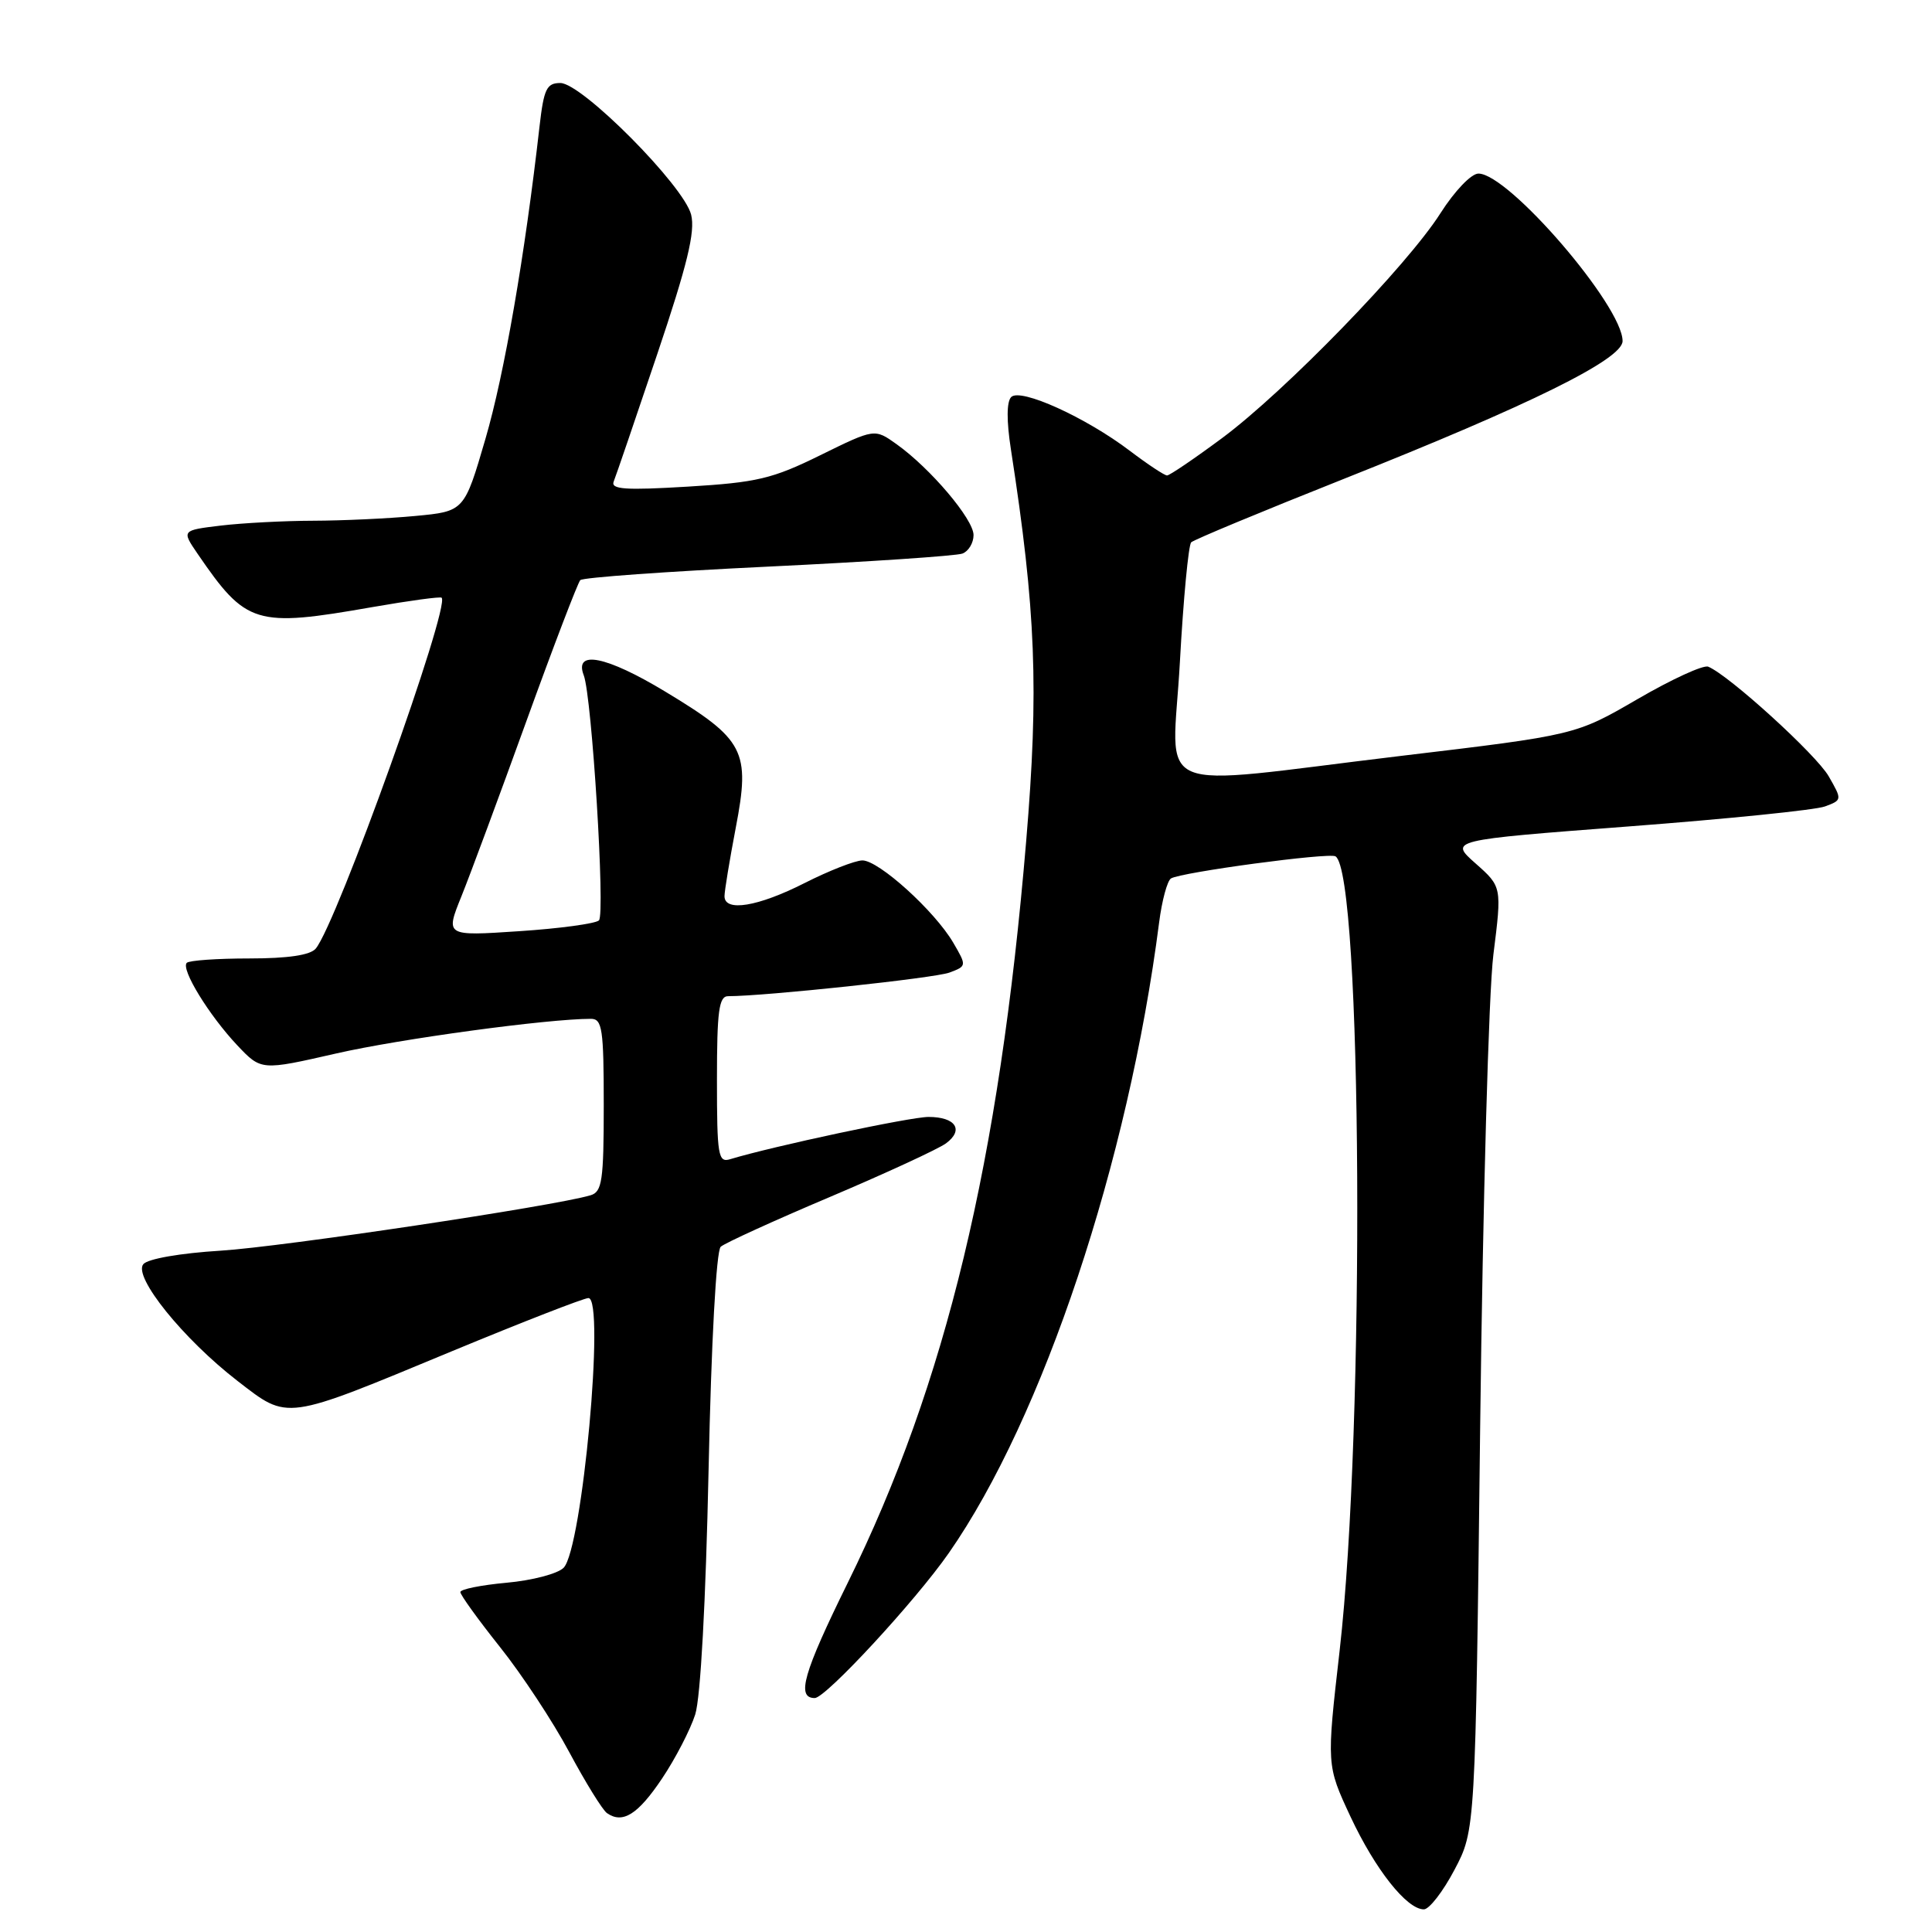<?xml version="1.0" encoding="UTF-8" standalone="no"?>
<!DOCTYPE svg PUBLIC "-//W3C//DTD SVG 1.1//EN" "http://www.w3.org/Graphics/SVG/1.1/DTD/svg11.dtd" >
<svg xmlns="http://www.w3.org/2000/svg" xmlns:xlink="http://www.w3.org/1999/xlink" version="1.1" viewBox="0 0 256 256">
 <g >
 <path fill="currentColor"
d=" M 192.73 247.75 C 195.50 242.50 195.50 242.50 196.13 189.00 C 196.48 159.57 197.26 131.45 197.88 126.50 C 199.01 117.50 199.01 117.50 195.52 114.41 C 192.03 111.32 192.03 111.32 215.77 109.51 C 228.82 108.52 240.54 107.33 241.81 106.86 C 244.10 106.01 244.10 105.98 242.31 102.86 C 240.66 99.99 229.10 89.47 226.35 88.34 C 225.71 88.07 221.50 90.01 216.99 92.63 C 208.78 97.40 208.78 97.40 185.64 100.16 C 151.72 104.22 155.35 105.76 156.34 87.75 C 156.80 79.36 157.48 72.21 157.84 71.86 C 158.20 71.51 167.28 67.74 178.00 63.48 C 202.82 53.62 215.00 47.60 215.00 45.19 C 215.00 40.54 199.90 23.00 195.90 23.00 C 194.95 23.00 192.75 25.30 190.87 28.25 C 186.45 35.21 170.25 51.88 161.92 58.06 C 158.25 60.78 154.98 63.00 154.64 63.00 C 154.30 63.00 152.09 61.54 149.73 59.75 C 143.87 55.30 135.22 51.38 133.99 52.61 C 133.38 53.22 133.36 55.75 133.95 59.54 C 137.26 80.90 137.67 91.29 135.97 111.50 C 132.41 153.93 125.34 183.33 112.34 209.71 C 106.44 221.69 105.49 225.00 107.96 225.00 C 109.41 225.00 121.31 212.13 125.74 205.76 C 138.21 187.85 149.52 153.93 153.59 122.23 C 153.96 119.33 154.67 116.71 155.16 116.40 C 156.49 115.58 176.10 112.94 176.96 113.47 C 180.51 115.67 180.89 189.13 177.51 218.70 C 175.77 233.90 175.77 233.90 178.94 240.70 C 182.22 247.71 186.40 253.00 188.67 253.00 C 189.38 253.00 191.21 250.64 192.73 247.75 Z  M 87.72 235.67 C 89.50 233.02 91.47 229.20 92.12 227.18 C 92.83 224.95 93.52 212.22 93.89 194.80 C 94.25 177.73 94.91 165.73 95.50 165.20 C 96.05 164.71 102.58 161.73 110.00 158.59 C 117.42 155.44 124.33 152.25 125.35 151.50 C 127.76 149.72 126.63 148.00 123.03 148.00 C 120.63 148.00 102.46 151.87 96.75 153.60 C 95.16 154.09 95.00 153.14 95.00 143.07 C 95.00 133.96 95.26 132.00 96.48 132.00 C 101.35 132.00 123.88 129.60 125.81 128.87 C 128.10 128.01 128.10 127.98 126.31 124.91 C 123.84 120.70 116.44 114.00 114.27 114.01 C 113.30 114.02 109.85 115.37 106.61 117.01 C 100.44 120.14 96.00 120.87 96.00 118.75 C 96.00 118.06 96.67 113.99 97.49 109.69 C 99.45 99.49 98.67 97.99 88.13 91.63 C 80.33 86.92 76.04 86.07 77.35 89.48 C 78.43 92.29 80.22 121.18 79.36 121.96 C 78.89 122.39 74.12 123.04 68.76 123.39 C 59.01 124.04 59.01 124.04 61.14 118.77 C 62.31 115.87 66.19 105.40 69.77 95.50 C 73.35 85.60 76.56 77.22 76.89 76.87 C 77.23 76.52 88.42 75.72 101.78 75.08 C 115.13 74.44 126.72 73.66 127.53 73.35 C 128.34 73.04 129.00 71.94 129.00 70.90 C 129.00 68.80 123.28 62.05 118.79 58.85 C 115.89 56.78 115.89 56.78 108.69 60.32 C 102.34 63.45 100.29 63.93 91.15 64.48 C 82.86 64.98 80.90 64.85 81.32 63.80 C 81.61 63.09 84.20 55.50 87.08 46.95 C 91.08 35.07 92.14 30.71 91.58 28.45 C 90.62 24.61 77.10 11.00 74.25 11.00 C 72.43 11.00 72.06 11.78 71.49 16.75 C 69.55 33.85 66.83 49.58 64.33 58.13 C 61.52 67.76 61.52 67.76 55.01 68.37 C 51.43 68.71 45.35 68.99 41.50 69.00 C 37.65 69.01 32.15 69.30 29.28 69.64 C 24.06 70.27 24.06 70.27 26.19 73.39 C 32.63 82.79 33.84 83.16 49.36 80.44 C 54.24 79.59 58.36 79.03 58.52 79.20 C 59.68 80.39 44.64 122.32 41.84 125.69 C 41.12 126.56 38.17 127.00 33.04 127.00 C 28.80 127.00 25.07 127.26 24.75 127.58 C 23.93 128.40 27.69 134.53 31.45 138.52 C 34.61 141.86 34.61 141.86 44.55 139.59 C 52.99 137.66 72.54 135.00 78.30 135.00 C 79.80 135.00 80.00 136.33 80.00 146.43 C 80.00 156.46 79.78 157.93 78.25 158.38 C 73.43 159.82 37.33 165.22 29.25 165.72 C 23.89 166.05 19.58 166.80 18.99 167.51 C 17.62 169.17 24.29 177.43 31.47 182.98 C 38.27 188.22 37.51 188.33 59.94 179.02 C 69.26 175.16 77.37 172.00 77.97 172.00 C 80.21 172.00 77.15 205.27 74.68 207.74 C 73.90 208.53 70.50 209.42 67.13 209.72 C 63.76 210.03 61.00 210.58 61.00 210.96 C 61.00 211.34 63.36 214.61 66.25 218.24 C 69.14 221.86 73.27 228.13 75.43 232.17 C 77.59 236.20 79.84 239.84 80.43 240.25 C 82.51 241.70 84.53 240.43 87.72 235.67 Z "/>
</g>
</svg>